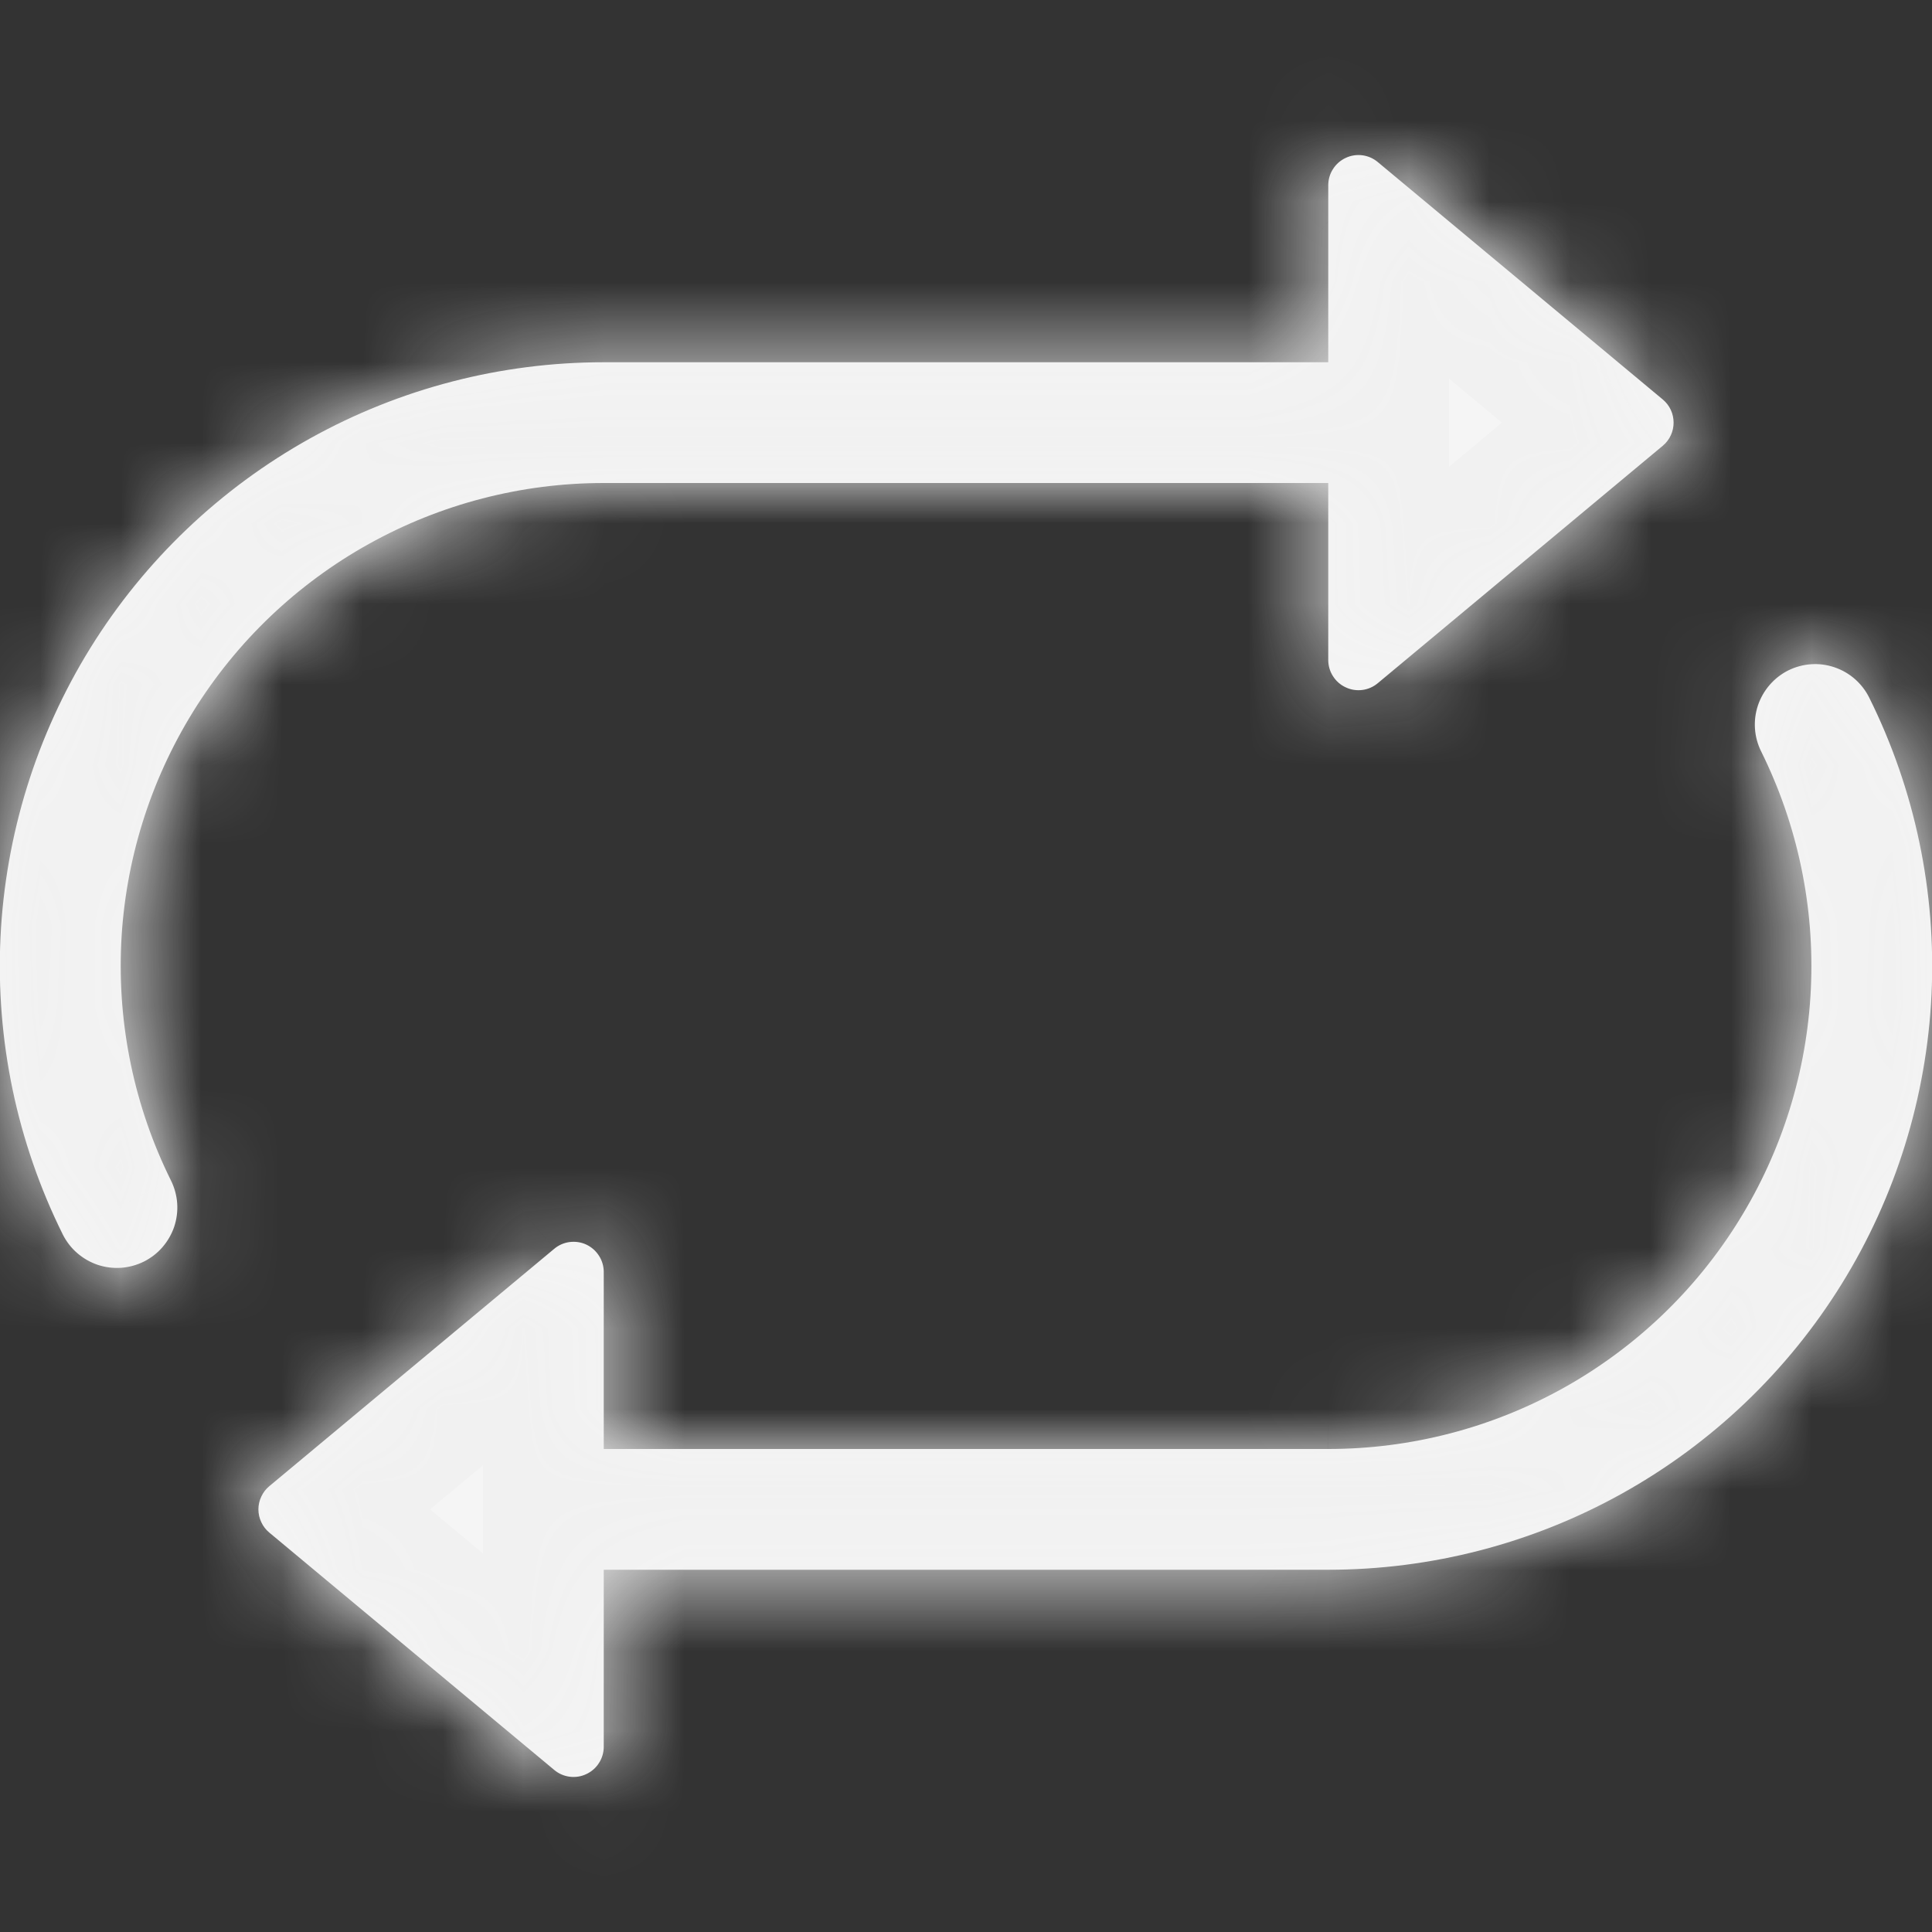 <svg width="24" height="24" viewBox="0 0 24 24" fill="none" xmlns="http://www.w3.org/2000/svg">
<rect x="0" y="0" width="24" height="24" fill="#333333" stroke="none"/>
<g clip-path="url(#clip0_1_4518)">
<mask id="path-1-inside-1_1_4518" fill="white">
<path d="M16.5 8.199V6H7.5C6.479 6 5.475 6.26 4.582 6.757C3.69 7.253 2.939 7.969 2.401 8.837C1.863 9.705 1.555 10.695 1.506 11.715C1.458 12.735 1.67 13.751 2.124 14.665C2.168 14.754 2.194 14.85 2.201 14.948C2.208 15.046 2.195 15.145 2.164 15.239C2.132 15.332 2.083 15.418 2.018 15.493C1.954 15.567 1.875 15.628 1.787 15.672C1.698 15.716 1.602 15.742 1.504 15.749C1.406 15.756 1.307 15.743 1.213 15.712C1.12 15.68 1.034 15.631 0.959 15.566C0.885 15.502 0.824 15.423 0.78 15.335C0.212 14.191 -0.054 12.921 0.006 11.646C0.067 10.371 0.452 9.132 1.124 8.047C1.797 6.962 2.736 6.067 3.852 5.446C4.968 4.825 6.223 4.5 7.5 4.5H16.5V2.301C16.5 2.23 16.52 2.16 16.559 2.1C16.597 2.04 16.651 1.992 16.716 1.962C16.781 1.931 16.852 1.92 16.923 1.929C16.994 1.938 17.06 1.967 17.115 2.013L20.655 4.962C20.835 5.112 20.835 5.388 20.655 5.538L17.115 8.487C17.06 8.533 16.994 8.562 16.923 8.571C16.852 8.58 16.781 8.569 16.716 8.538C16.651 8.508 16.597 8.46 16.559 8.4C16.52 8.34 16.5 8.27 16.5 8.199ZM22.215 8.328C22.393 8.24 22.599 8.225 22.787 8.289C22.976 8.352 23.131 8.488 23.22 8.666C23.788 9.809 24.054 11.079 23.994 12.354C23.933 13.629 23.549 14.868 22.876 15.953C22.203 17.038 21.264 17.933 20.148 18.554C19.032 19.175 17.777 19.5 16.5 19.5H7.5V21.699C7.5 21.77 7.48 21.84 7.441 21.9C7.403 21.96 7.349 22.008 7.284 22.038C7.22 22.069 7.148 22.08 7.077 22.071C7.006 22.062 6.94 22.033 6.885 21.987L3.345 19.038C3.303 19.003 3.269 18.959 3.246 18.909C3.222 18.859 3.21 18.805 3.21 18.75C3.21 18.695 3.222 18.641 3.246 18.591C3.269 18.541 3.303 18.497 3.345 18.462L6.885 15.513C6.94 15.467 7.006 15.438 7.077 15.429C7.148 15.42 7.22 15.431 7.284 15.461C7.349 15.492 7.403 15.54 7.441 15.6C7.48 15.66 7.5 15.73 7.5 15.801V18H16.5C17.521 18 18.526 17.74 19.418 17.244C20.311 16.747 21.062 16.032 21.6 15.164C22.139 14.296 22.447 13.305 22.495 12.285C22.544 11.265 22.331 10.249 21.878 9.335C21.789 9.156 21.775 8.951 21.838 8.762C21.902 8.574 22.037 8.417 22.215 8.328Z"/>
</mask>
<path d="M16.5 8.199V6H7.5C6.479 6 5.475 6.26 4.582 6.757C3.69 7.253 2.939 7.969 2.401 8.837C1.863 9.705 1.555 10.695 1.506 11.715C1.458 12.735 1.67 13.751 2.124 14.665C2.168 14.754 2.194 14.85 2.201 14.948C2.208 15.046 2.195 15.145 2.164 15.239C2.132 15.332 2.083 15.418 2.018 15.493C1.954 15.567 1.875 15.628 1.787 15.672C1.698 15.716 1.602 15.742 1.504 15.749C1.406 15.756 1.307 15.743 1.213 15.712C1.12 15.68 1.034 15.631 0.959 15.566C0.885 15.502 0.824 15.423 0.78 15.335C0.212 14.191 -0.054 12.921 0.006 11.646C0.067 10.371 0.452 9.132 1.124 8.047C1.797 6.962 2.736 6.067 3.852 5.446C4.968 4.825 6.223 4.5 7.5 4.5H16.5V2.301C16.5 2.23 16.52 2.16 16.559 2.1C16.597 2.04 16.651 1.992 16.716 1.962C16.781 1.931 16.852 1.92 16.923 1.929C16.994 1.938 17.06 1.967 17.115 2.013L20.655 4.962C20.835 5.112 20.835 5.388 20.655 5.538L17.115 8.487C17.06 8.533 16.994 8.562 16.923 8.571C16.852 8.58 16.781 8.569 16.716 8.538C16.651 8.508 16.597 8.46 16.559 8.4C16.52 8.34 16.5 8.27 16.5 8.199ZM22.215 8.328C22.393 8.24 22.599 8.225 22.787 8.289C22.976 8.352 23.131 8.488 23.22 8.666C23.788 9.809 24.054 11.079 23.994 12.354C23.933 13.629 23.549 14.868 22.876 15.953C22.203 17.038 21.264 17.933 20.148 18.554C19.032 19.175 17.777 19.5 16.5 19.5H7.5V21.699C7.5 21.77 7.48 21.84 7.441 21.9C7.403 21.96 7.349 22.008 7.284 22.038C7.22 22.069 7.148 22.08 7.077 22.071C7.006 22.062 6.94 22.033 6.885 21.987L3.345 19.038C3.303 19.003 3.269 18.959 3.246 18.909C3.222 18.859 3.21 18.805 3.21 18.75C3.21 18.695 3.222 18.641 3.246 18.591C3.269 18.541 3.303 18.497 3.345 18.462L6.885 15.513C6.94 15.467 7.006 15.438 7.077 15.429C7.148 15.42 7.22 15.431 7.284 15.461C7.349 15.492 7.403 15.54 7.441 15.6C7.48 15.66 7.5 15.73 7.5 15.801V18H16.5C17.521 18 18.526 17.74 19.418 17.244C20.311 16.747 21.062 16.032 21.6 15.164C22.139 14.296 22.447 13.305 22.495 12.285C22.544 11.265 22.331 10.249 21.878 9.335C21.789 9.156 21.775 8.951 21.838 8.762C21.902 8.574 22.037 8.417 22.215 8.328Z" fill="#F5F5F5"/>
<path d="M16.5 8.199H15L15 8.2L16.5 8.199ZM16.5 6H18V4.5H16.5V6ZM7.5 6L7.5 7.5H7.5V6ZM2.124 14.665L0.78 15.332L0.781 15.334L2.124 14.665ZM0.78 15.335L-0.564 16.001L-0.563 16.003L0.78 15.335ZM7.5 4.5L7.5 6H7.5V4.5ZM16.5 4.5V6H18V4.5H16.5ZM16.5 2.301L15 2.3V2.301H16.5ZM17.115 2.013L18.075 0.861L18.075 0.86L17.115 2.013ZM20.655 4.962L21.615 3.81L21.615 3.81L20.655 4.962ZM20.655 5.538L21.615 6.691L21.615 6.69L20.655 5.538ZM17.115 8.487L18.075 9.64L18.075 9.639L17.115 8.487ZM22.215 8.328L21.548 6.985L21.547 6.985L22.215 8.328ZM23.22 8.666L24.564 7.999L24.563 7.997L23.22 8.666ZM16.5 19.5L16.5 18H16.5V19.5ZM7.5 19.5V18H6V19.5H7.5ZM7.5 21.699L9 21.7V21.699H7.5ZM6.885 21.987L5.925 23.14L5.925 23.14L6.885 21.987ZM3.345 19.038L2.384 20.19L2.385 20.191L3.345 19.038ZM3.345 18.462L2.385 17.309L2.384 17.31L3.345 18.462ZM6.885 15.513L5.925 14.36L5.925 14.361L6.885 15.513ZM7.5 15.801H9V15.8L7.5 15.801ZM7.5 18H6V19.5H7.5V18ZM16.5 18L16.501 16.5H16.5V18ZM21.878 9.335L23.221 8.668L23.221 8.667L21.878 9.335ZM18 8.199V6H15V8.199H18ZM16.5 4.5H7.5V7.5H16.5V4.5ZM7.5 4.5C6.224 4.5 4.969 4.826 3.853 5.446L5.312 8.068C5.981 7.695 6.734 7.5 7.5 7.5L7.5 4.5ZM3.853 5.446C2.738 6.067 1.799 6.962 1.126 8.046L3.676 9.628C4.079 8.977 4.642 8.44 5.312 8.068L3.853 5.446ZM1.126 8.046C0.453 9.131 0.069 10.369 0.008 11.644L3.005 11.787C3.041 11.021 3.272 10.278 3.676 9.628L1.126 8.046ZM0.008 11.644C-0.053 12.919 0.213 14.188 0.78 15.332L3.468 13.999C3.128 13.313 2.968 12.551 3.005 11.787L0.008 11.644ZM0.781 15.334C0.737 15.246 0.711 15.15 0.705 15.052L3.697 14.845C3.677 14.55 3.599 14.262 3.467 13.997L0.781 15.334ZM0.705 15.052C0.698 14.954 0.71 14.855 0.742 14.762L3.586 15.716C3.68 15.435 3.718 15.139 3.697 14.845L0.705 15.052ZM0.742 14.762C0.773 14.668 0.822 14.582 0.887 14.508L3.15 16.478C3.344 16.255 3.492 15.996 3.586 15.716L0.742 14.762ZM0.887 14.508C0.951 14.434 1.03 14.373 1.118 14.329L2.455 17.015C2.72 16.883 2.956 16.701 3.15 16.478L0.887 14.508ZM1.118 14.329C1.206 14.285 1.302 14.259 1.4 14.252L1.608 17.245C1.902 17.225 2.19 17.147 2.455 17.015L1.118 14.329ZM1.4 14.252C1.498 14.246 1.597 14.258 1.69 14.29L0.737 17.134C1.017 17.228 1.313 17.266 1.608 17.245L1.4 14.252ZM1.69 14.29C1.784 14.321 1.87 14.37 1.944 14.435L-0.026 16.698C0.197 16.892 0.456 17.04 0.737 17.134L1.69 14.29ZM1.944 14.435C2.018 14.499 2.079 14.578 2.123 14.666L-0.563 16.003C-0.431 16.267 -0.249 16.504 -0.026 16.698L1.944 14.435ZM2.124 14.668C1.67 13.753 1.457 12.737 1.505 11.717L-1.492 11.575C-1.564 13.106 -1.245 14.629 -0.564 16.001L2.124 14.668ZM1.505 11.717C1.553 10.697 1.861 9.705 2.399 8.837L-0.15 7.256C-0.958 8.558 -1.42 10.045 -1.492 11.575L1.505 11.717ZM2.399 8.837C2.938 7.969 3.689 7.253 4.581 6.757L3.123 4.135C1.784 4.88 0.657 5.954 -0.15 7.256L2.399 8.837ZM4.581 6.757C5.474 6.26 6.478 6 7.5 6L7.5 3C5.968 3 4.462 3.39 3.123 4.135L4.581 6.757ZM7.5 6H16.5V3H7.5V6ZM18 4.5V2.301H15V4.5H18ZM18 2.302C18 2.515 17.939 2.725 17.824 2.905L15.293 1.295C15.102 1.595 15 1.944 15 2.3L18 2.302ZM17.824 2.905C17.709 3.085 17.546 3.229 17.352 3.32L16.08 0.603C15.757 0.754 15.484 0.994 15.293 1.295L17.824 2.905ZM17.352 3.32C17.159 3.411 16.943 3.444 16.731 3.417L17.115 0.442C16.762 0.396 16.403 0.452 16.08 0.603L17.352 3.32ZM16.731 3.417C16.519 3.39 16.319 3.302 16.155 3.166L18.075 0.86C17.801 0.632 17.468 0.487 17.115 0.442L16.731 3.417ZM16.155 3.166L19.695 6.114L21.615 3.81L18.075 0.861L16.155 3.166ZM19.695 6.114C19.155 5.665 19.155 4.835 19.695 4.386L21.615 6.69C22.515 5.941 22.515 4.559 21.615 3.81L19.695 6.114ZM19.695 4.386L16.155 7.335L18.075 9.639L21.615 6.691L19.695 4.386ZM16.155 7.334C16.319 7.198 16.519 7.11 16.731 7.083L17.115 10.059C17.468 10.013 17.801 9.868 18.075 9.64L16.155 7.334ZM16.731 7.083C16.943 7.056 17.159 7.089 17.352 7.18L16.08 9.897C16.403 10.048 16.762 10.104 17.115 10.059L16.731 7.083ZM17.352 7.18C17.546 7.271 17.709 7.415 17.824 7.595L15.293 9.205C15.484 9.506 15.757 9.746 16.08 9.897L17.352 7.18ZM17.824 7.595C17.939 7.775 18 7.985 18 8.198L15 8.2C15 8.556 15.102 8.905 15.293 9.205L17.824 7.595ZM22.882 9.671C22.704 9.76 22.498 9.774 22.31 9.711L23.265 6.867C22.7 6.677 22.082 6.719 21.548 6.985L22.882 9.671ZM22.31 9.711C22.122 9.647 21.966 9.512 21.877 9.334L24.563 7.997C24.297 7.463 23.83 7.057 23.265 6.867L22.31 9.711ZM21.877 9.332C22.331 10.247 22.544 11.263 22.495 12.283L25.492 12.425C25.564 10.895 25.245 9.371 24.564 7.999L21.877 9.332ZM22.495 12.283C22.447 13.303 22.139 14.294 21.601 15.162L24.15 16.744C24.958 15.442 25.42 13.955 25.492 12.425L22.495 12.283ZM21.601 15.162C21.063 16.03 20.312 16.747 19.419 17.243L20.878 19.865C22.216 19.12 23.343 18.046 24.15 16.744L21.601 15.162ZM19.419 17.243C18.526 17.74 17.522 18 16.5 18L16.5 21C18.032 21 19.539 20.61 20.878 19.865L19.419 17.243ZM16.5 18H7.5V21H16.5V18ZM6 19.5V21.699H9V19.5H6ZM6 21.698C6 21.485 6.061 21.275 6.176 21.095L8.707 22.705C8.898 22.405 9 22.056 9 21.7L6 21.698ZM6.176 21.095C6.291 20.915 6.454 20.771 6.648 20.68L7.92 23.397C8.243 23.246 8.516 23.006 8.707 22.705L6.176 21.095ZM6.648 20.68C6.842 20.589 7.057 20.556 7.269 20.583L6.885 23.558C7.239 23.604 7.598 23.548 7.92 23.397L6.648 20.68ZM7.269 20.583C7.481 20.61 7.681 20.698 7.845 20.834L5.925 23.14C6.199 23.368 6.532 23.513 6.885 23.558L7.269 20.583ZM7.845 20.834L4.305 17.886L2.385 20.191L5.925 23.14L7.845 20.834ZM4.306 17.886C4.432 17.992 4.534 18.124 4.604 18.273L1.887 19.545C2.004 19.794 2.173 20.014 2.384 20.19L4.306 17.886ZM4.604 18.273C4.674 18.422 4.71 18.585 4.71 18.75H1.71C1.71 19.025 1.771 19.296 1.887 19.545L4.604 18.273ZM4.71 18.75C4.71 18.915 4.674 19.078 4.604 19.227L1.887 17.955C1.771 18.204 1.71 18.475 1.71 18.75H4.71ZM4.604 19.227C4.534 19.376 4.432 19.508 4.306 19.614L2.384 17.31C2.173 17.486 2.004 17.706 1.887 17.955L4.604 19.227ZM4.305 19.614L7.845 16.666L5.925 14.361L2.385 17.309L4.305 19.614ZM7.845 16.666C7.681 16.802 7.481 16.89 7.269 16.917L6.885 13.942C6.532 13.987 6.199 14.132 5.925 14.36L7.845 16.666ZM7.269 16.917C7.057 16.944 6.842 16.911 6.648 16.82L7.92 14.103C7.598 13.952 7.239 13.896 6.885 13.942L7.269 16.917ZM6.648 16.82C6.454 16.729 6.291 16.585 6.176 16.405L8.707 14.795C8.516 14.494 8.243 14.254 7.92 14.103L6.648 16.82ZM6.176 16.405C6.061 16.225 6 16.015 6 15.802L9 15.8C9 15.444 8.898 15.095 8.707 14.795L6.176 16.405ZM6 15.801V18H9V15.801H6ZM7.5 19.5H16.5V16.5H7.5V19.5ZM16.5 19.5C17.776 19.5 19.032 19.175 20.147 18.555L18.689 15.933C18.02 16.305 17.267 16.5 16.501 16.5L16.5 19.5ZM20.147 18.555C21.263 17.934 22.202 17.039 22.875 15.955L20.326 14.373C19.922 15.024 19.359 15.56 18.689 15.933L20.147 18.555ZM22.875 15.955C23.548 14.87 23.933 13.632 23.994 12.356L20.997 12.214C20.961 12.979 20.73 13.722 20.326 14.373L22.875 15.955ZM23.994 12.356C24.054 11.081 23.788 9.812 23.221 8.668L20.534 10.001C20.874 10.687 21.034 11.449 20.997 12.214L23.994 12.356ZM23.221 8.667C23.309 8.845 23.324 9.051 23.26 9.24L20.416 8.285C20.227 8.85 20.269 9.468 20.534 10.002L23.221 8.667ZM23.26 9.24C23.199 9.423 23.066 9.58 22.884 9.671L21.547 6.985C21.008 7.253 20.605 7.724 20.416 8.285L23.26 9.24Z" fill="#F1F1F1" mask="url(#path-1-inside-1_1_4518)"/>
</g>
<defs>
<clipPath id="clip0_1_4518">
<rect width="24" height="24" fill="white"/>
</clipPath>
</defs>
</svg>
